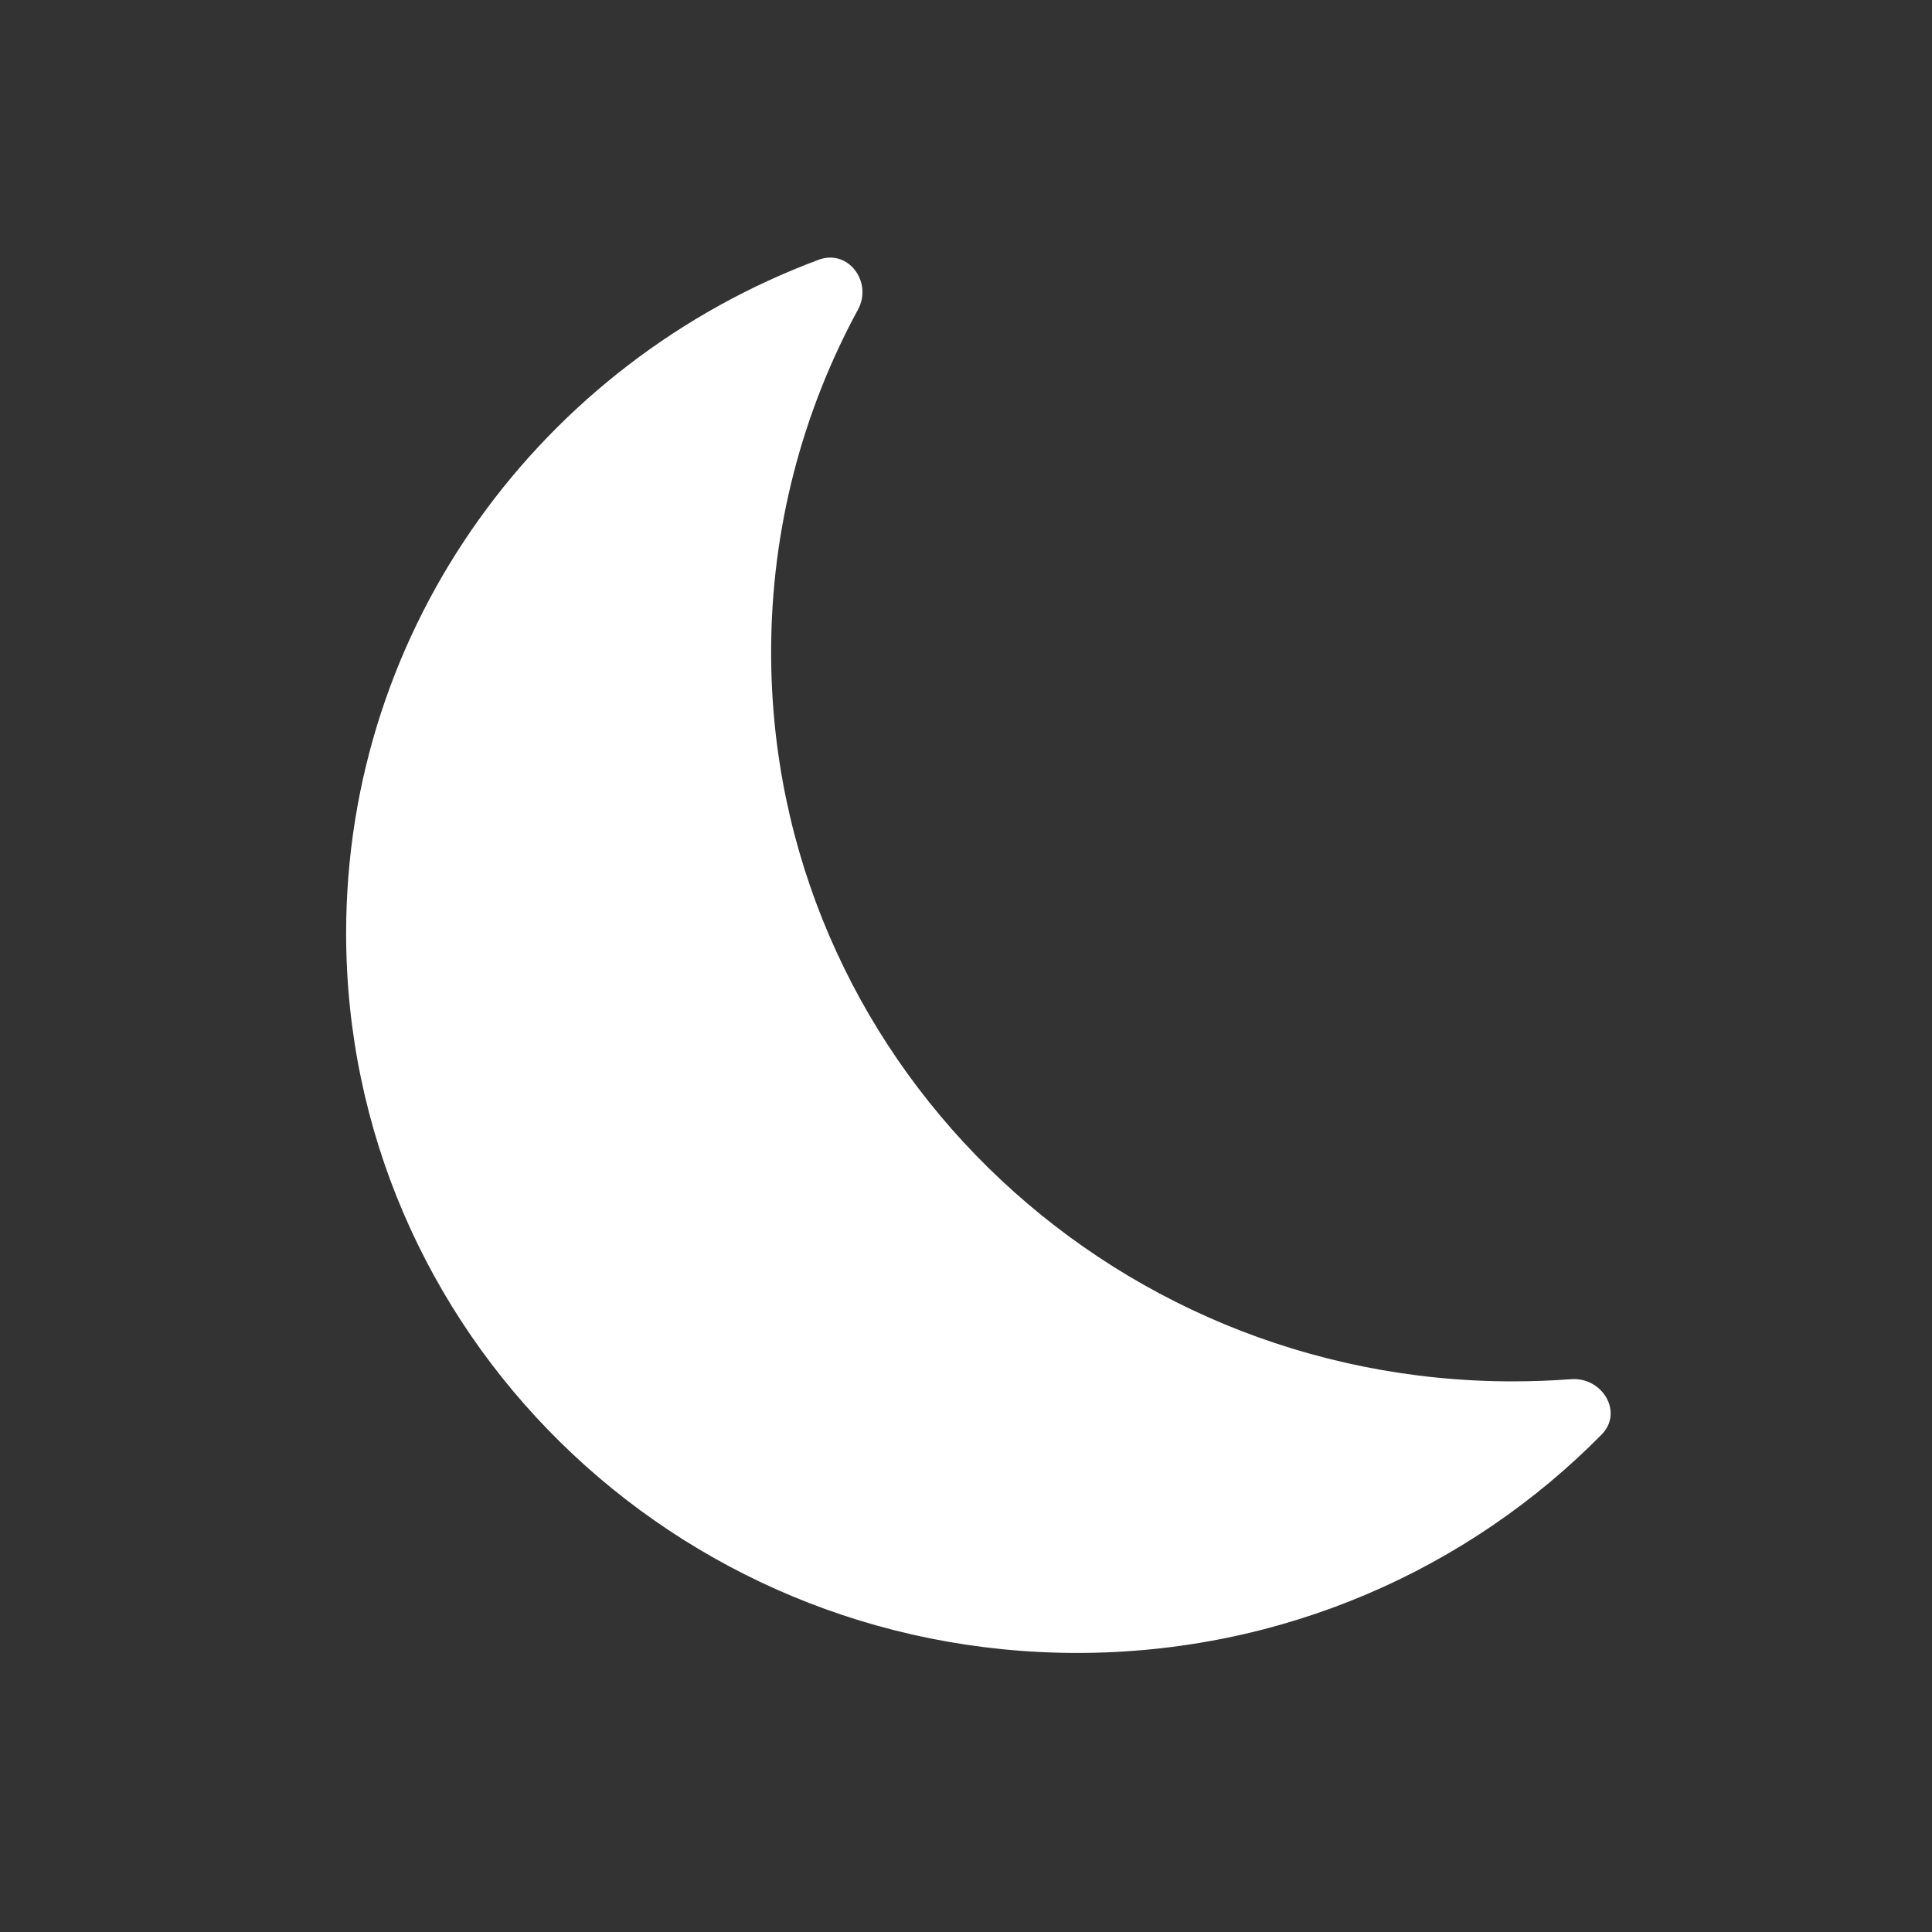 <svg width="45" height="45" viewBox="0 0 45 45" fill="none" xmlns="http://www.w3.org/2000/svg">
<rect x="0" y="0" width="45" height="45" fill="#333333" stroke="none"/>
<path d="M37.305 33.413C37.818 32.893 37.322 32.068 36.588 32.124C36.142 32.158 35.692 32.175 35.237 32.175C25.696 32.175 17.961 24.571 17.961 15.192C17.961 12.307 18.693 9.59 19.984 7.211C20.331 6.571 19.759 5.793 19.069 6.05C12.636 8.445 8.062 14.565 8.062 21.736C8.062 30.995 15.685 38.5 25.089 38.5C29.881 38.5 34.211 36.551 37.305 33.413Z" fill="white"/>
</svg>
